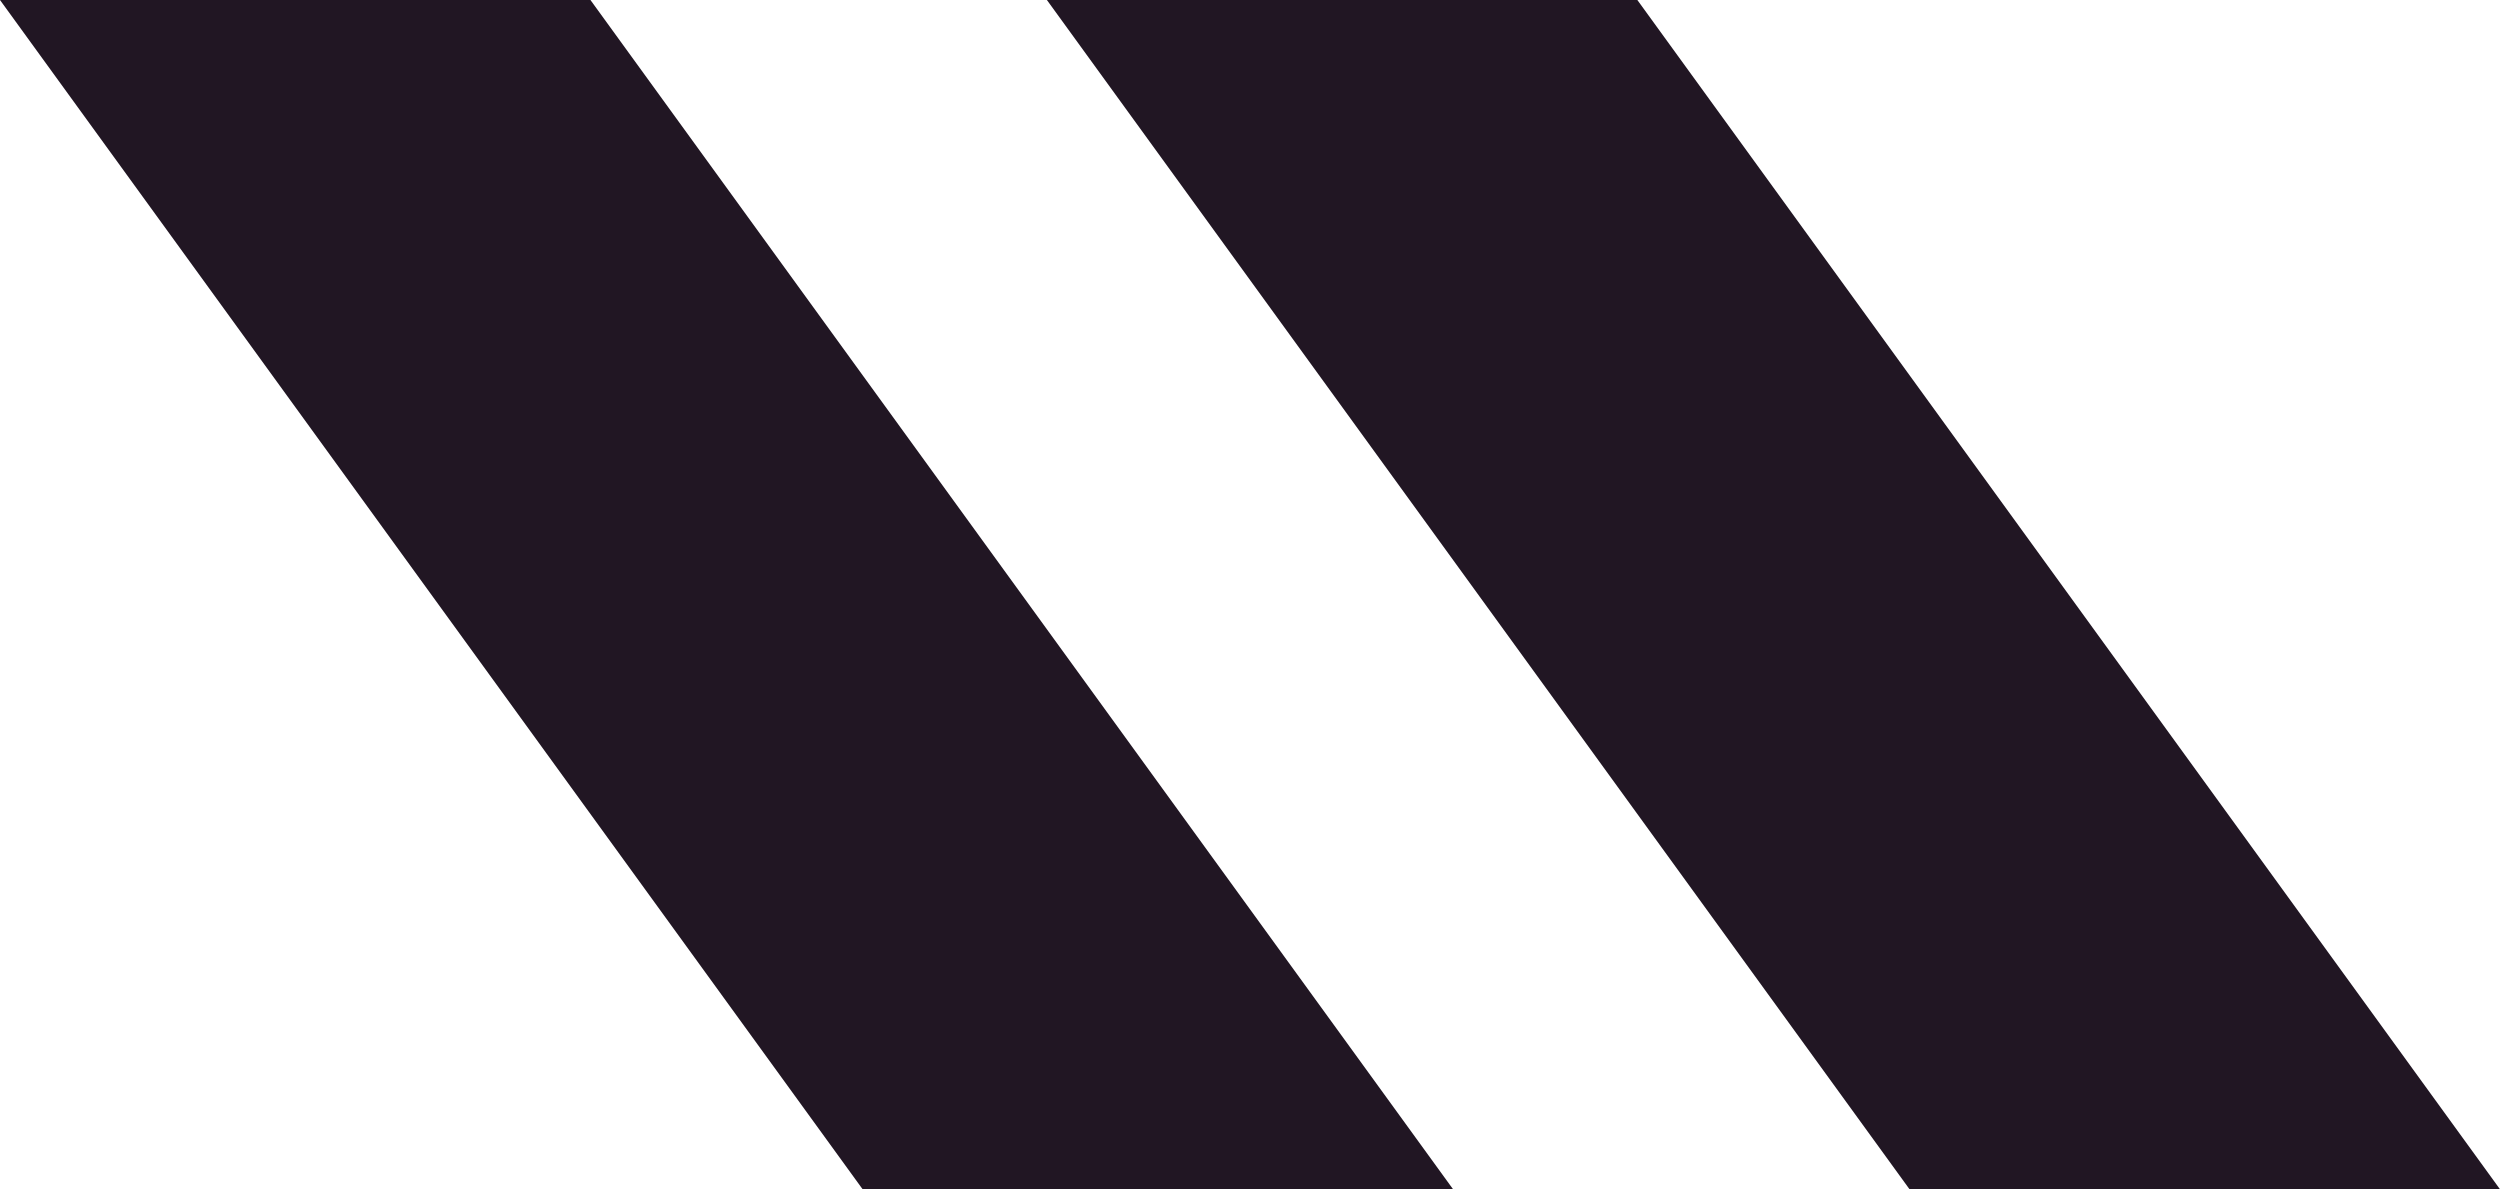 <svg width="597" height="284" viewBox="0 0 597 284" fill="none" xmlns="http://www.w3.org/2000/svg">
<path d="M0 0H141L347 284H206L0 0Z" fill="#211623"/>
<path d="M250 0H391L597 284H456L250 0Z" fill="#211623"/>
</svg>
